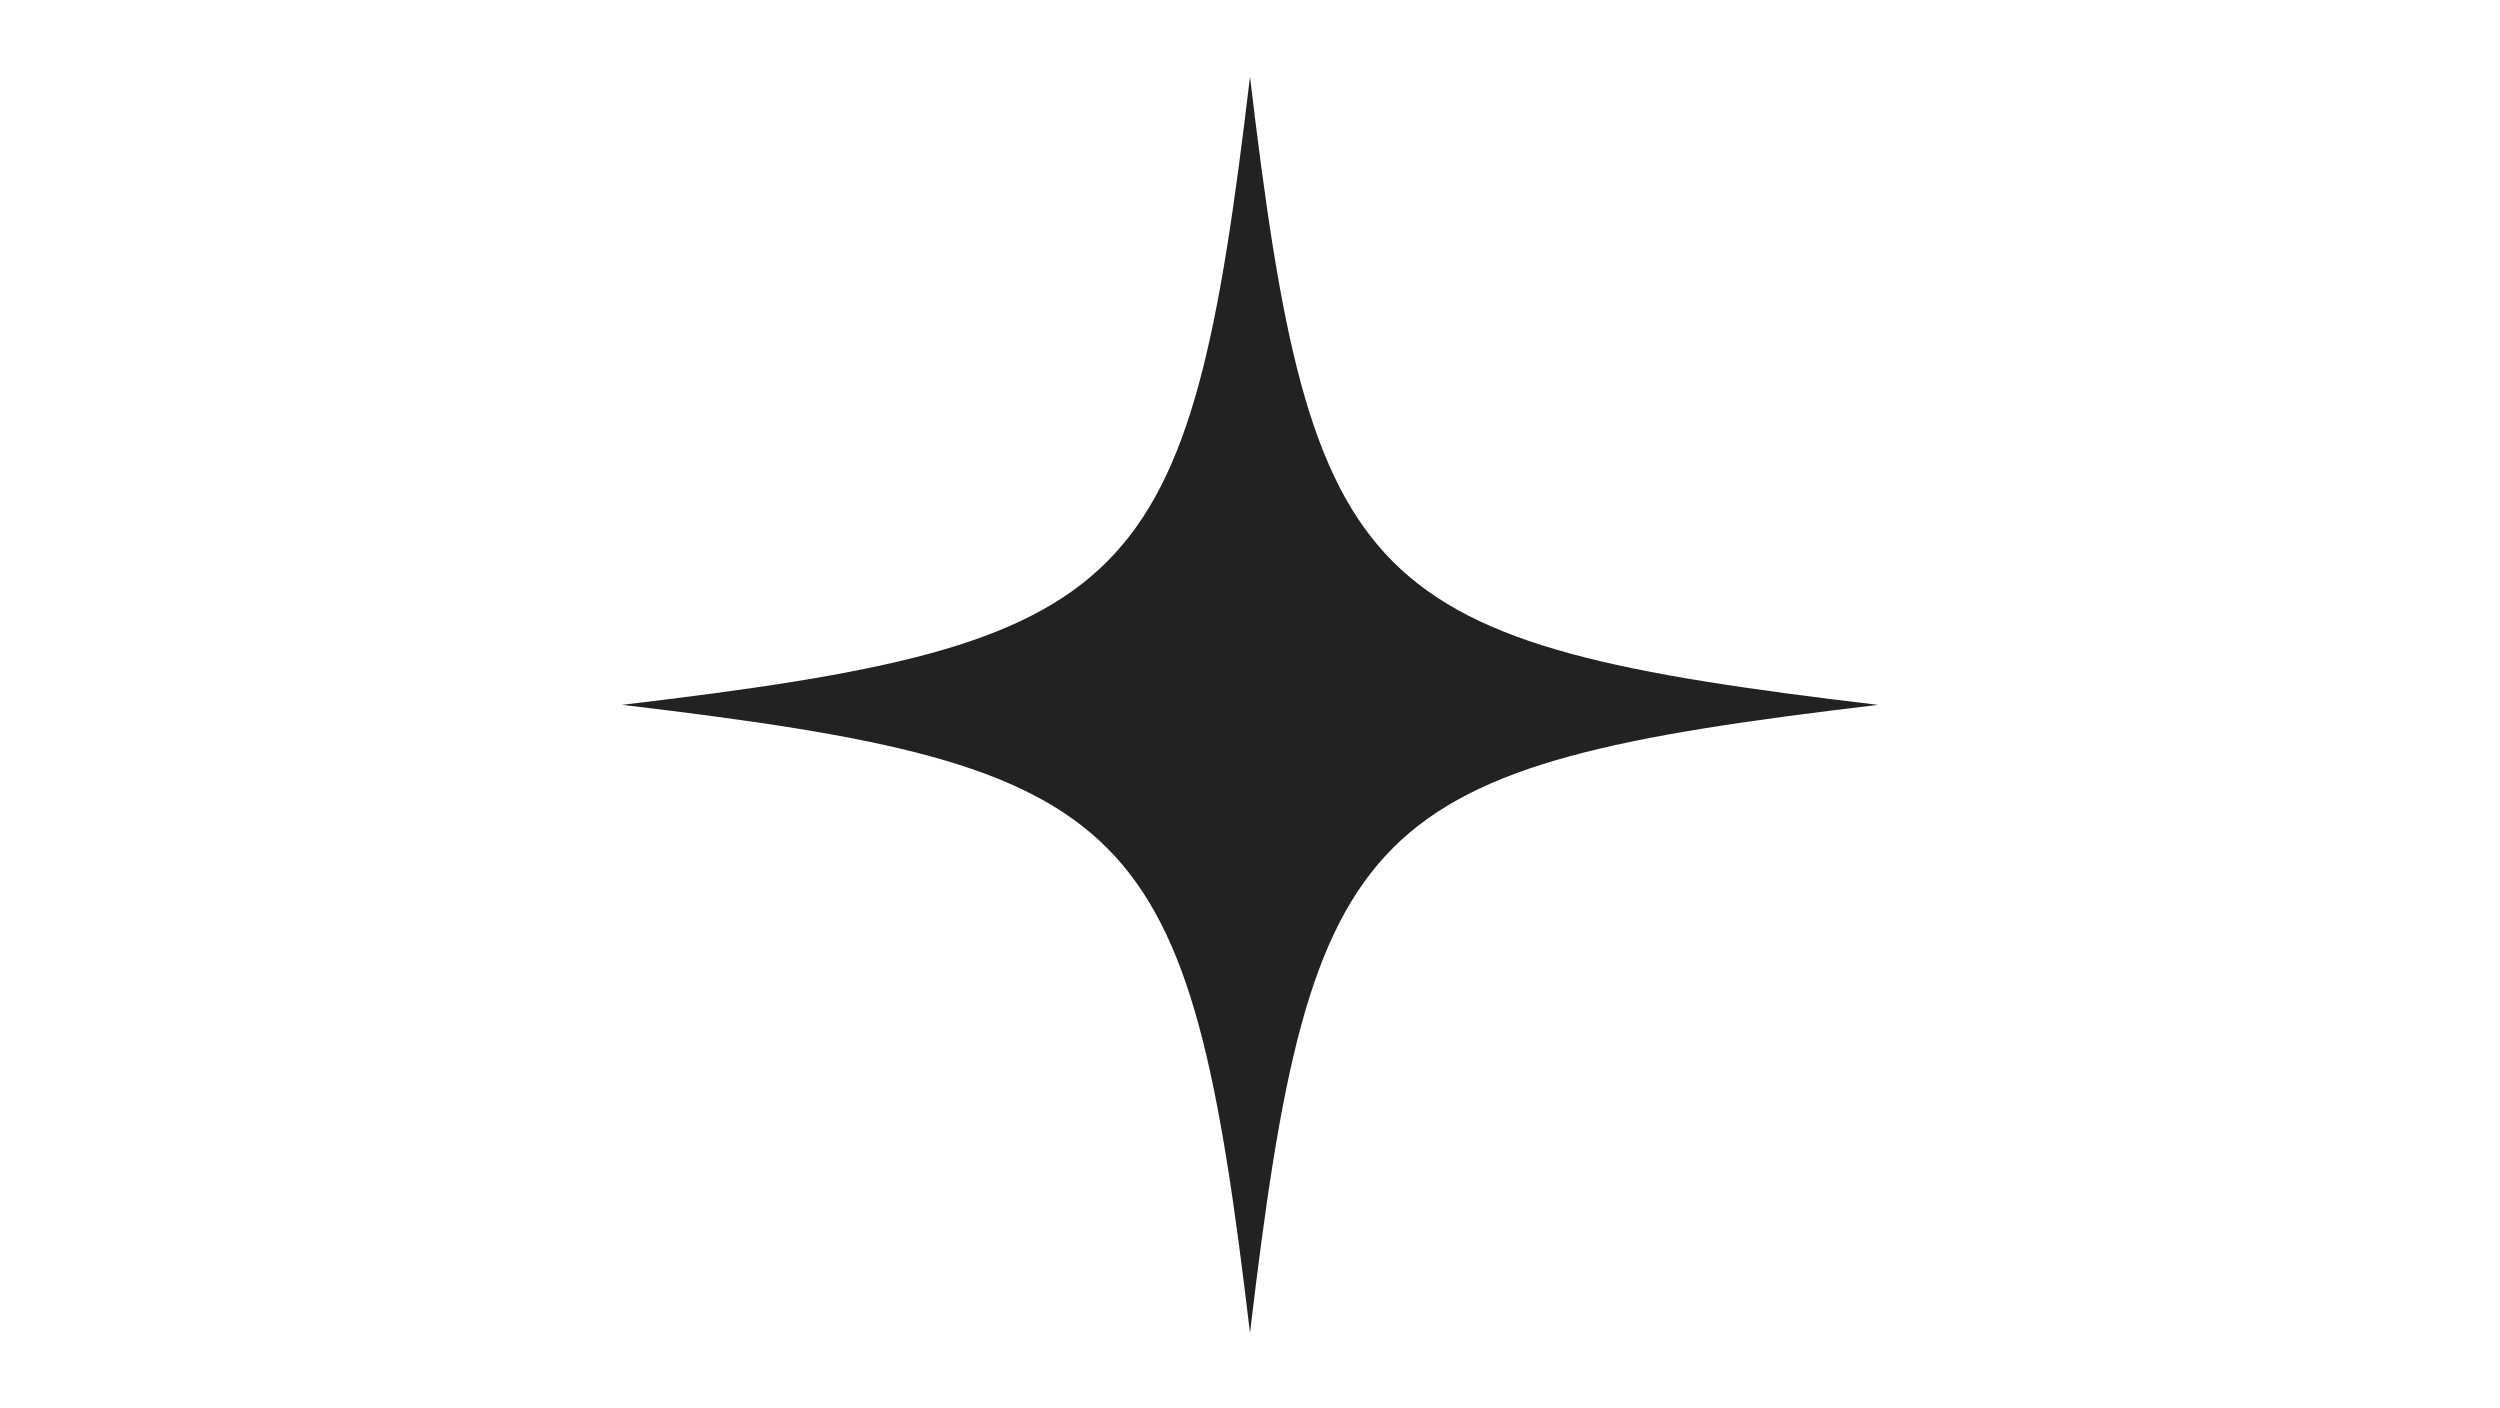 <svg version="1.2" xmlns="http://www.w3.org/2000/svg" viewBox="0 0 1440 811" width="1440" height="811">
	<title>star4-svg</title>
	<defs>
		<clipPath clipPathUnits="userSpaceOnUse" id="cp1">
			<path d="m358.21 44.21h723.75v723.75h-723.75z"/>
		</clipPath>
	</defs>
	<style>
		.s0 { fill: #222222 } 
	</style>
	<g id="Clip-Path" clip-path="url(#cp1)">
		<g id="Layer">
			<path id="Layer" class="s0" d="m720 44.2c-35.3 297.9-63.9 326.5-361.8 361.8q0.9 0.1 1.9 0.2c296.2 35.2 324.7 64.3 359.9 361.6 35.3-298 63.8-326.5 361.8-361.8-298-35.3-326.5-63.9-361.8-361.8z"/>
		</g>
	</g>
</svg>